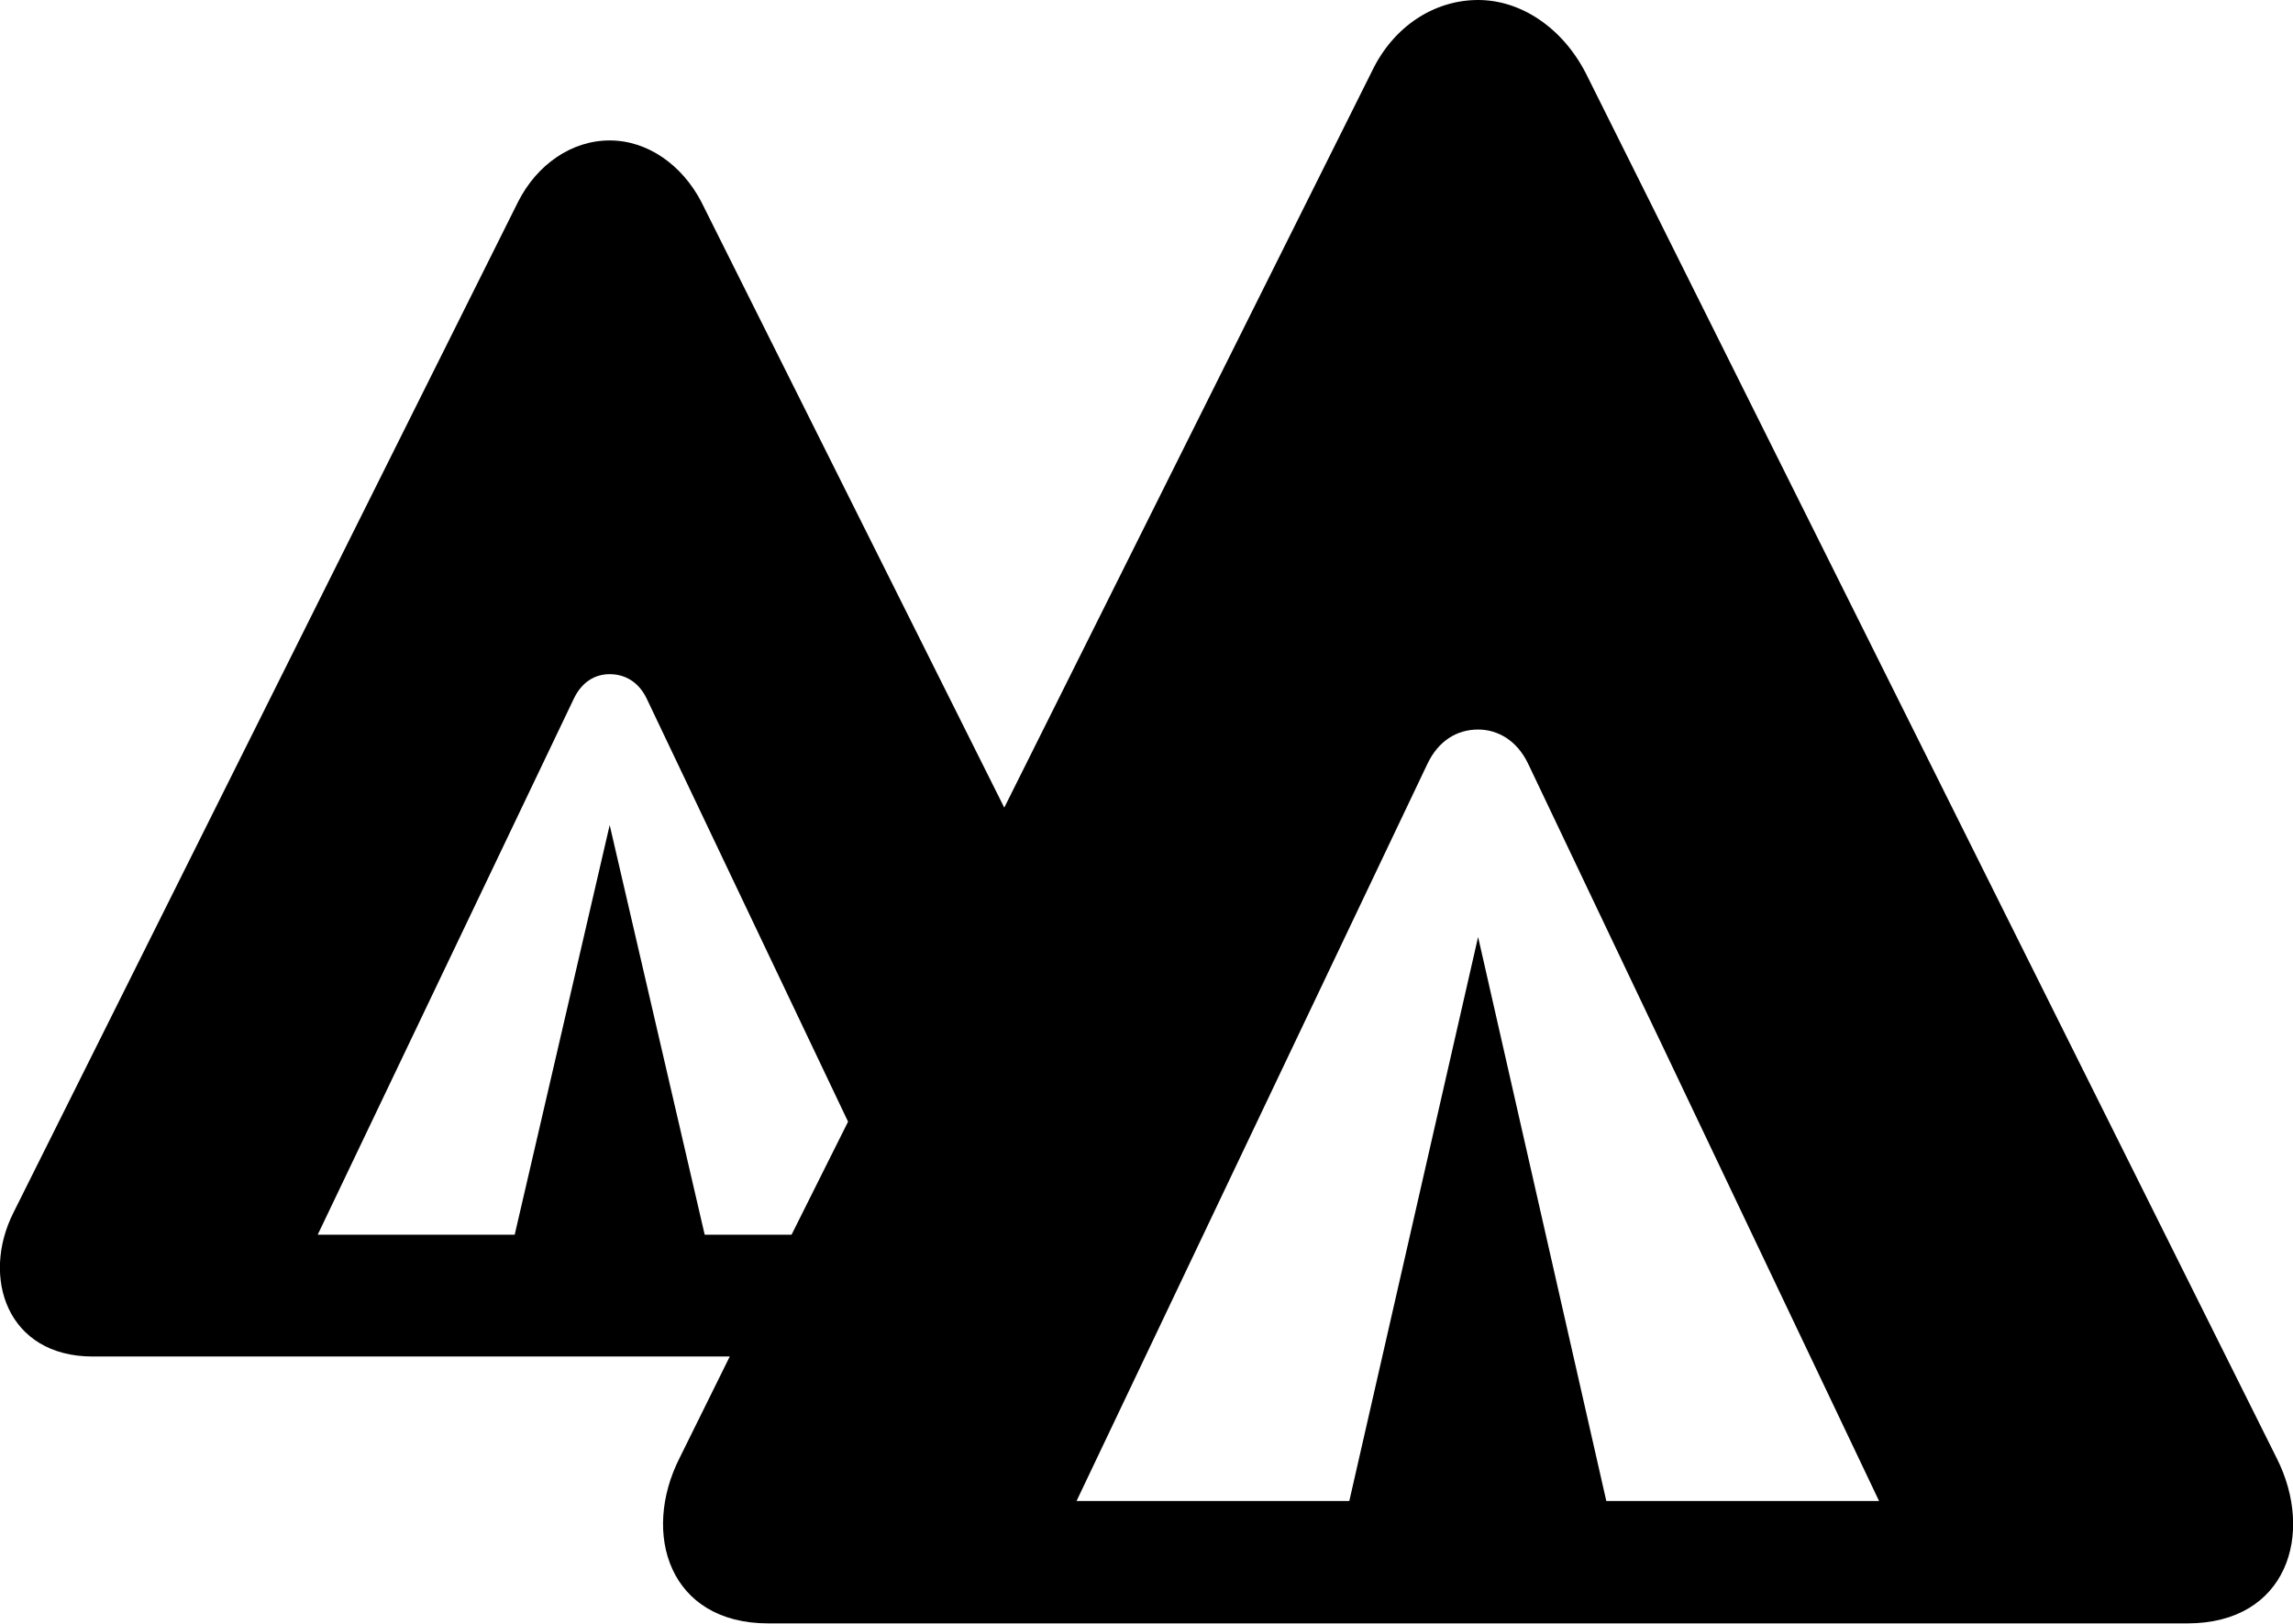 
<svg
    viewBox="0 0 39.343 27.863"
    xmlns="http://www.w3.org/2000/svg"
>
    <path
        fill="inherit"
        d="M13.181 27.86H37.531C39.241 27.86 39.721 26.32 39.061 25.02L27.211 1.26C26.811 0.48 26.101 0 25.361 0C24.611 0 23.911 0.45 23.541 1.22L17.231 13.86L12.031 3.46C11.701 2.83 11.111 2.41 10.461 2.41C9.801 2.41 9.211 2.83 8.891 3.46L0.231 20.81C-0.329 21.92 0.121 23.28 1.591 23.28H12.521L11.661 25.02C11.001 26.32 11.481 27.86 13.181 27.86ZM12.091 21.19L10.461 14.16L8.831 21.19H5.451L9.841 12C9.981 11.7 10.211 11.57 10.461 11.57C10.721 11.57 10.961 11.7 11.101 12L14.551 19.25L13.581 21.19ZM18.471 25.76L24.491 13.11C24.681 12.71 25.001 12.52 25.361 12.52C25.701 12.52 26.031 12.71 26.221 13.11L32.241 25.76H27.561L25.361 16.08L23.151 25.76Z"
        fillRule="evenodd"
        clipRule="evenodd"
    />
</svg>
        